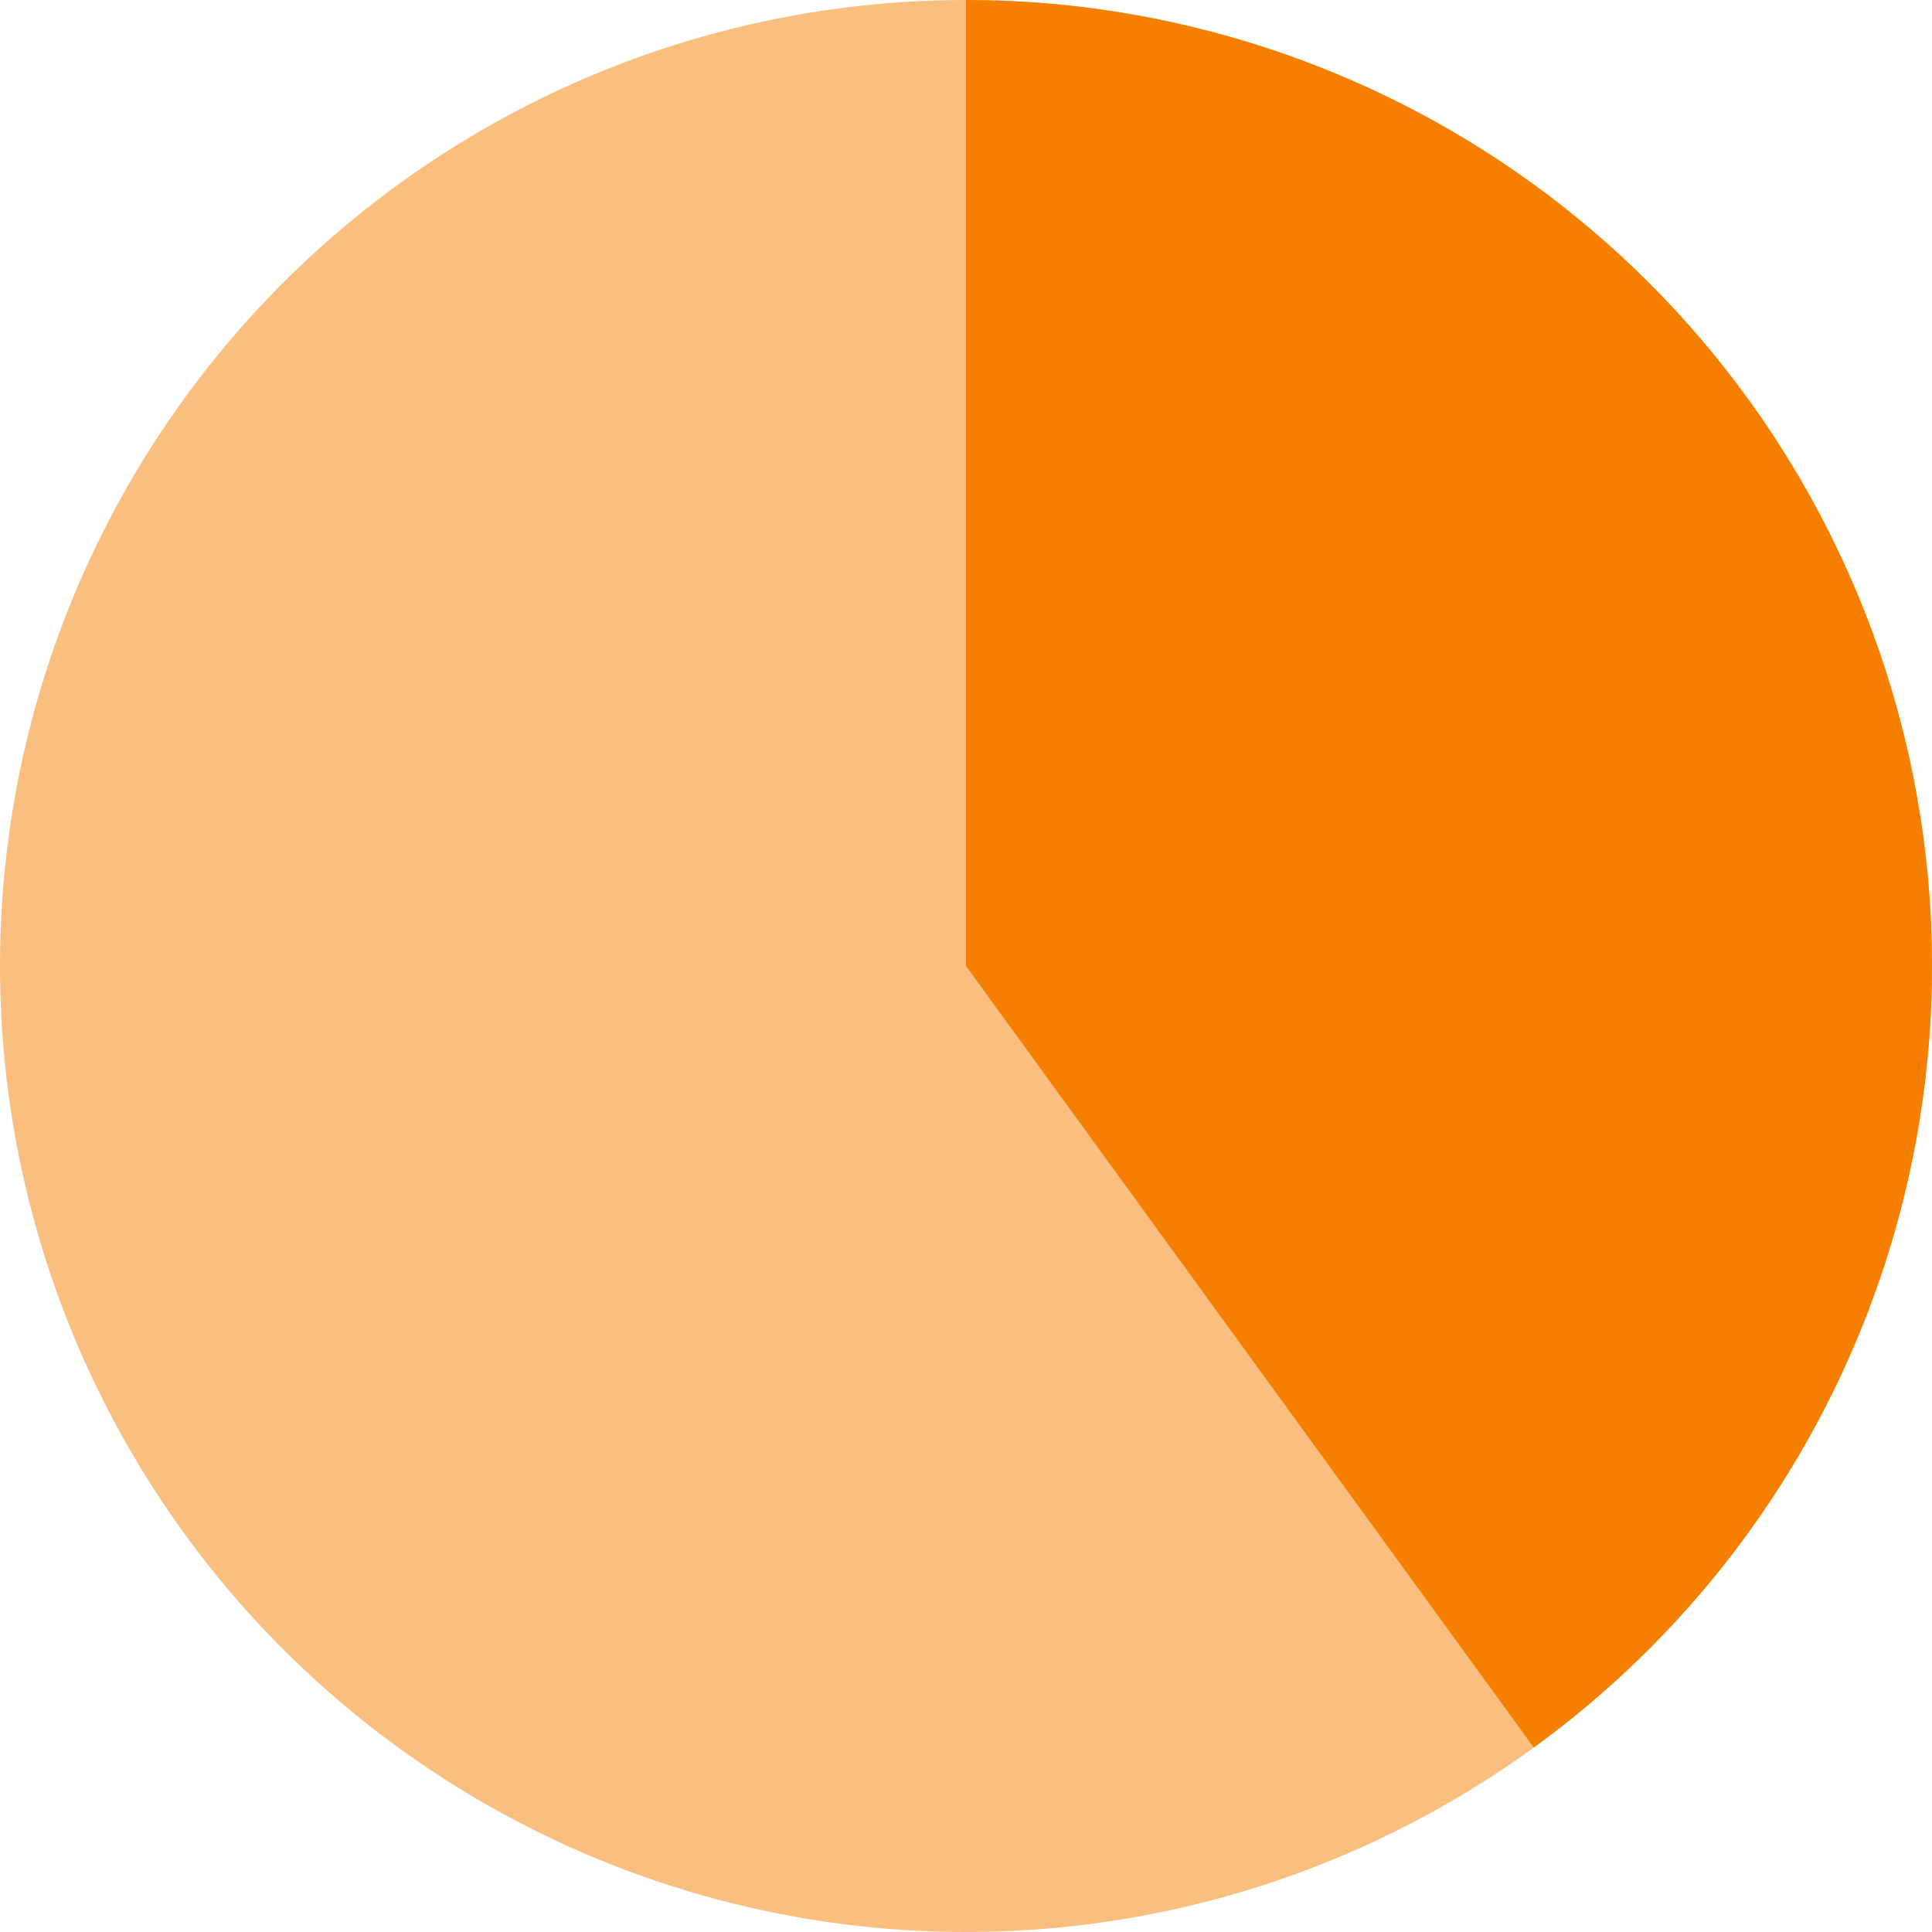 <svg width="175" height="175" viewBox="0 0 175 175" fill="none" xmlns="http://www.w3.org/2000/svg">
<circle cx="87.5" cy="87.5" r="87.5" fill="#F77F00" fill-opacity="0.5"/>
<path d="M87.5 0C105.978 2.2035e-07 123.982 5.85 138.931 16.711C153.88 27.572 165.007 42.887 170.717 60.461C176.428 78.035 176.428 96.965 170.717 114.539C165.007 132.113 153.88 147.428 138.931 158.289L87.5 87.5L87.5 0Z" fill="#F77F00"/>
</svg>

